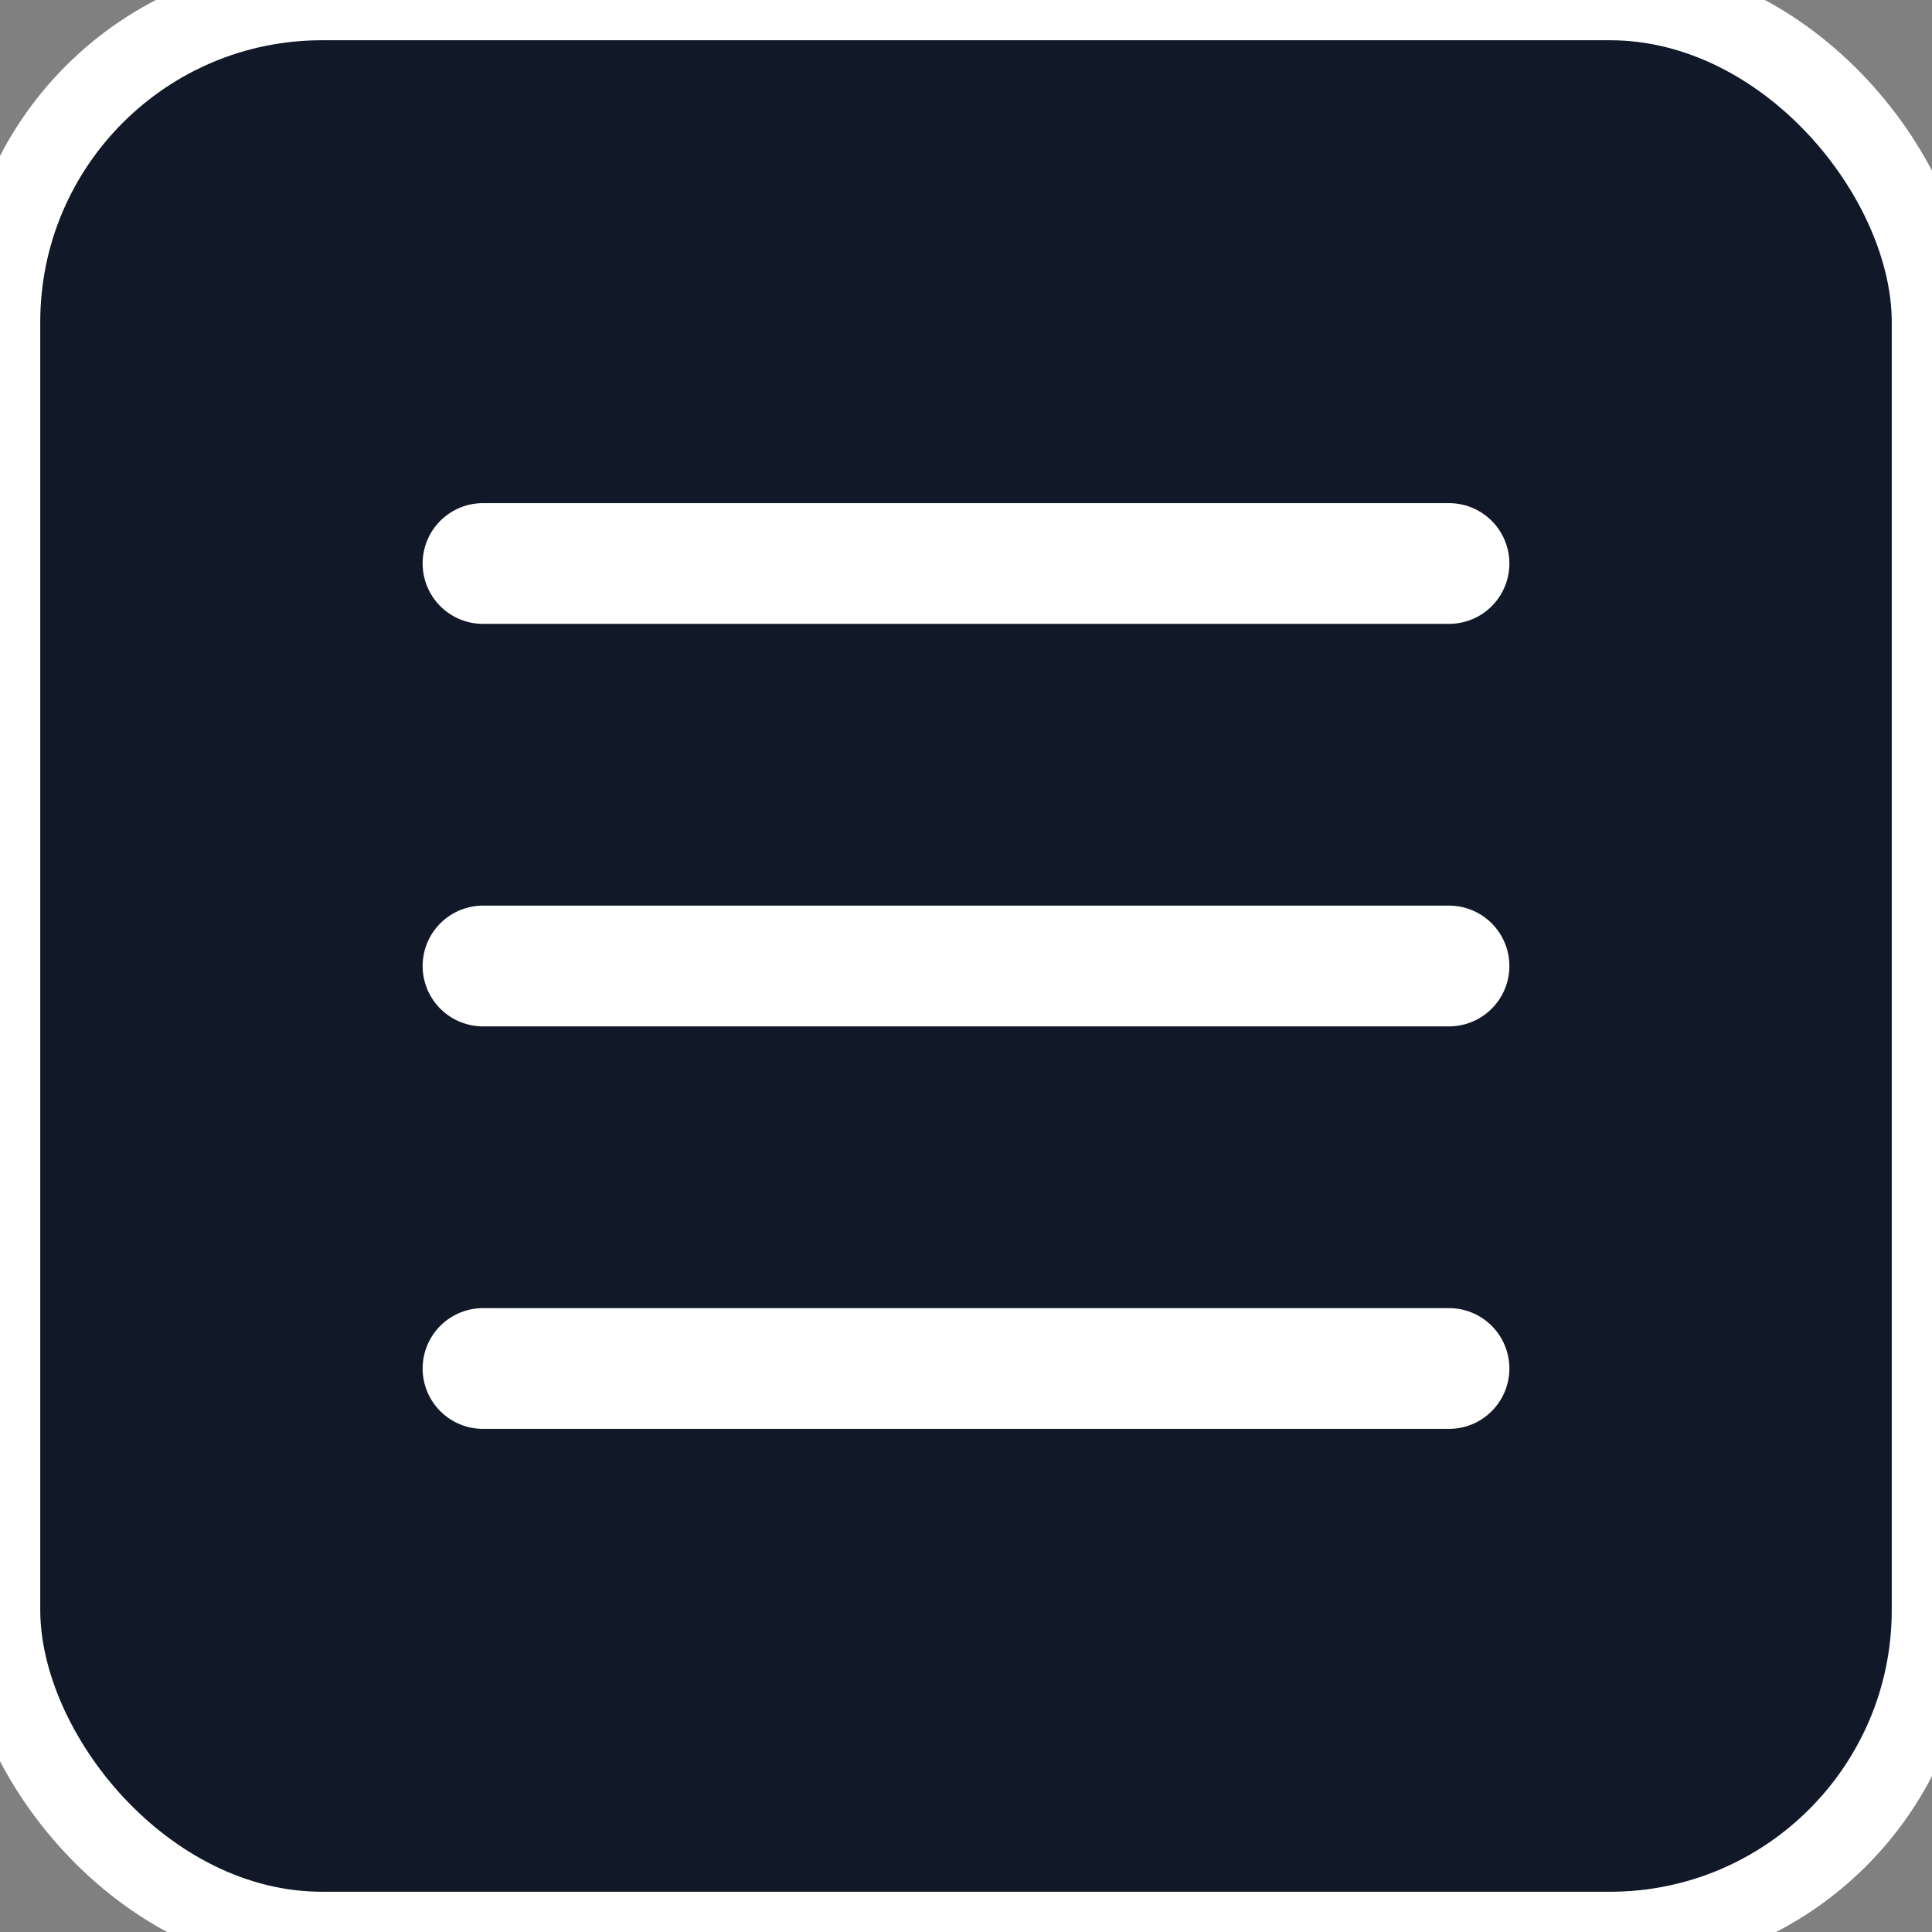<svg xmlns="http://www.w3.org/2000/svg" width="512" height="512" viewBox="0 0 24 24" fill="none" stroke="white" stroke-width="1" stroke-linecap="round" stroke-linejoin="round">
  <rect x="0" y="0" width="24" height="24" fill="#808080" stroke="none"/>
  <rect width="24" height="24" rx="4" fill="#111827" />
  <path d="M6 12h12M6 7h12M6 17h12" stroke="#fff" stroke-width="1.5"/>
</svg>
